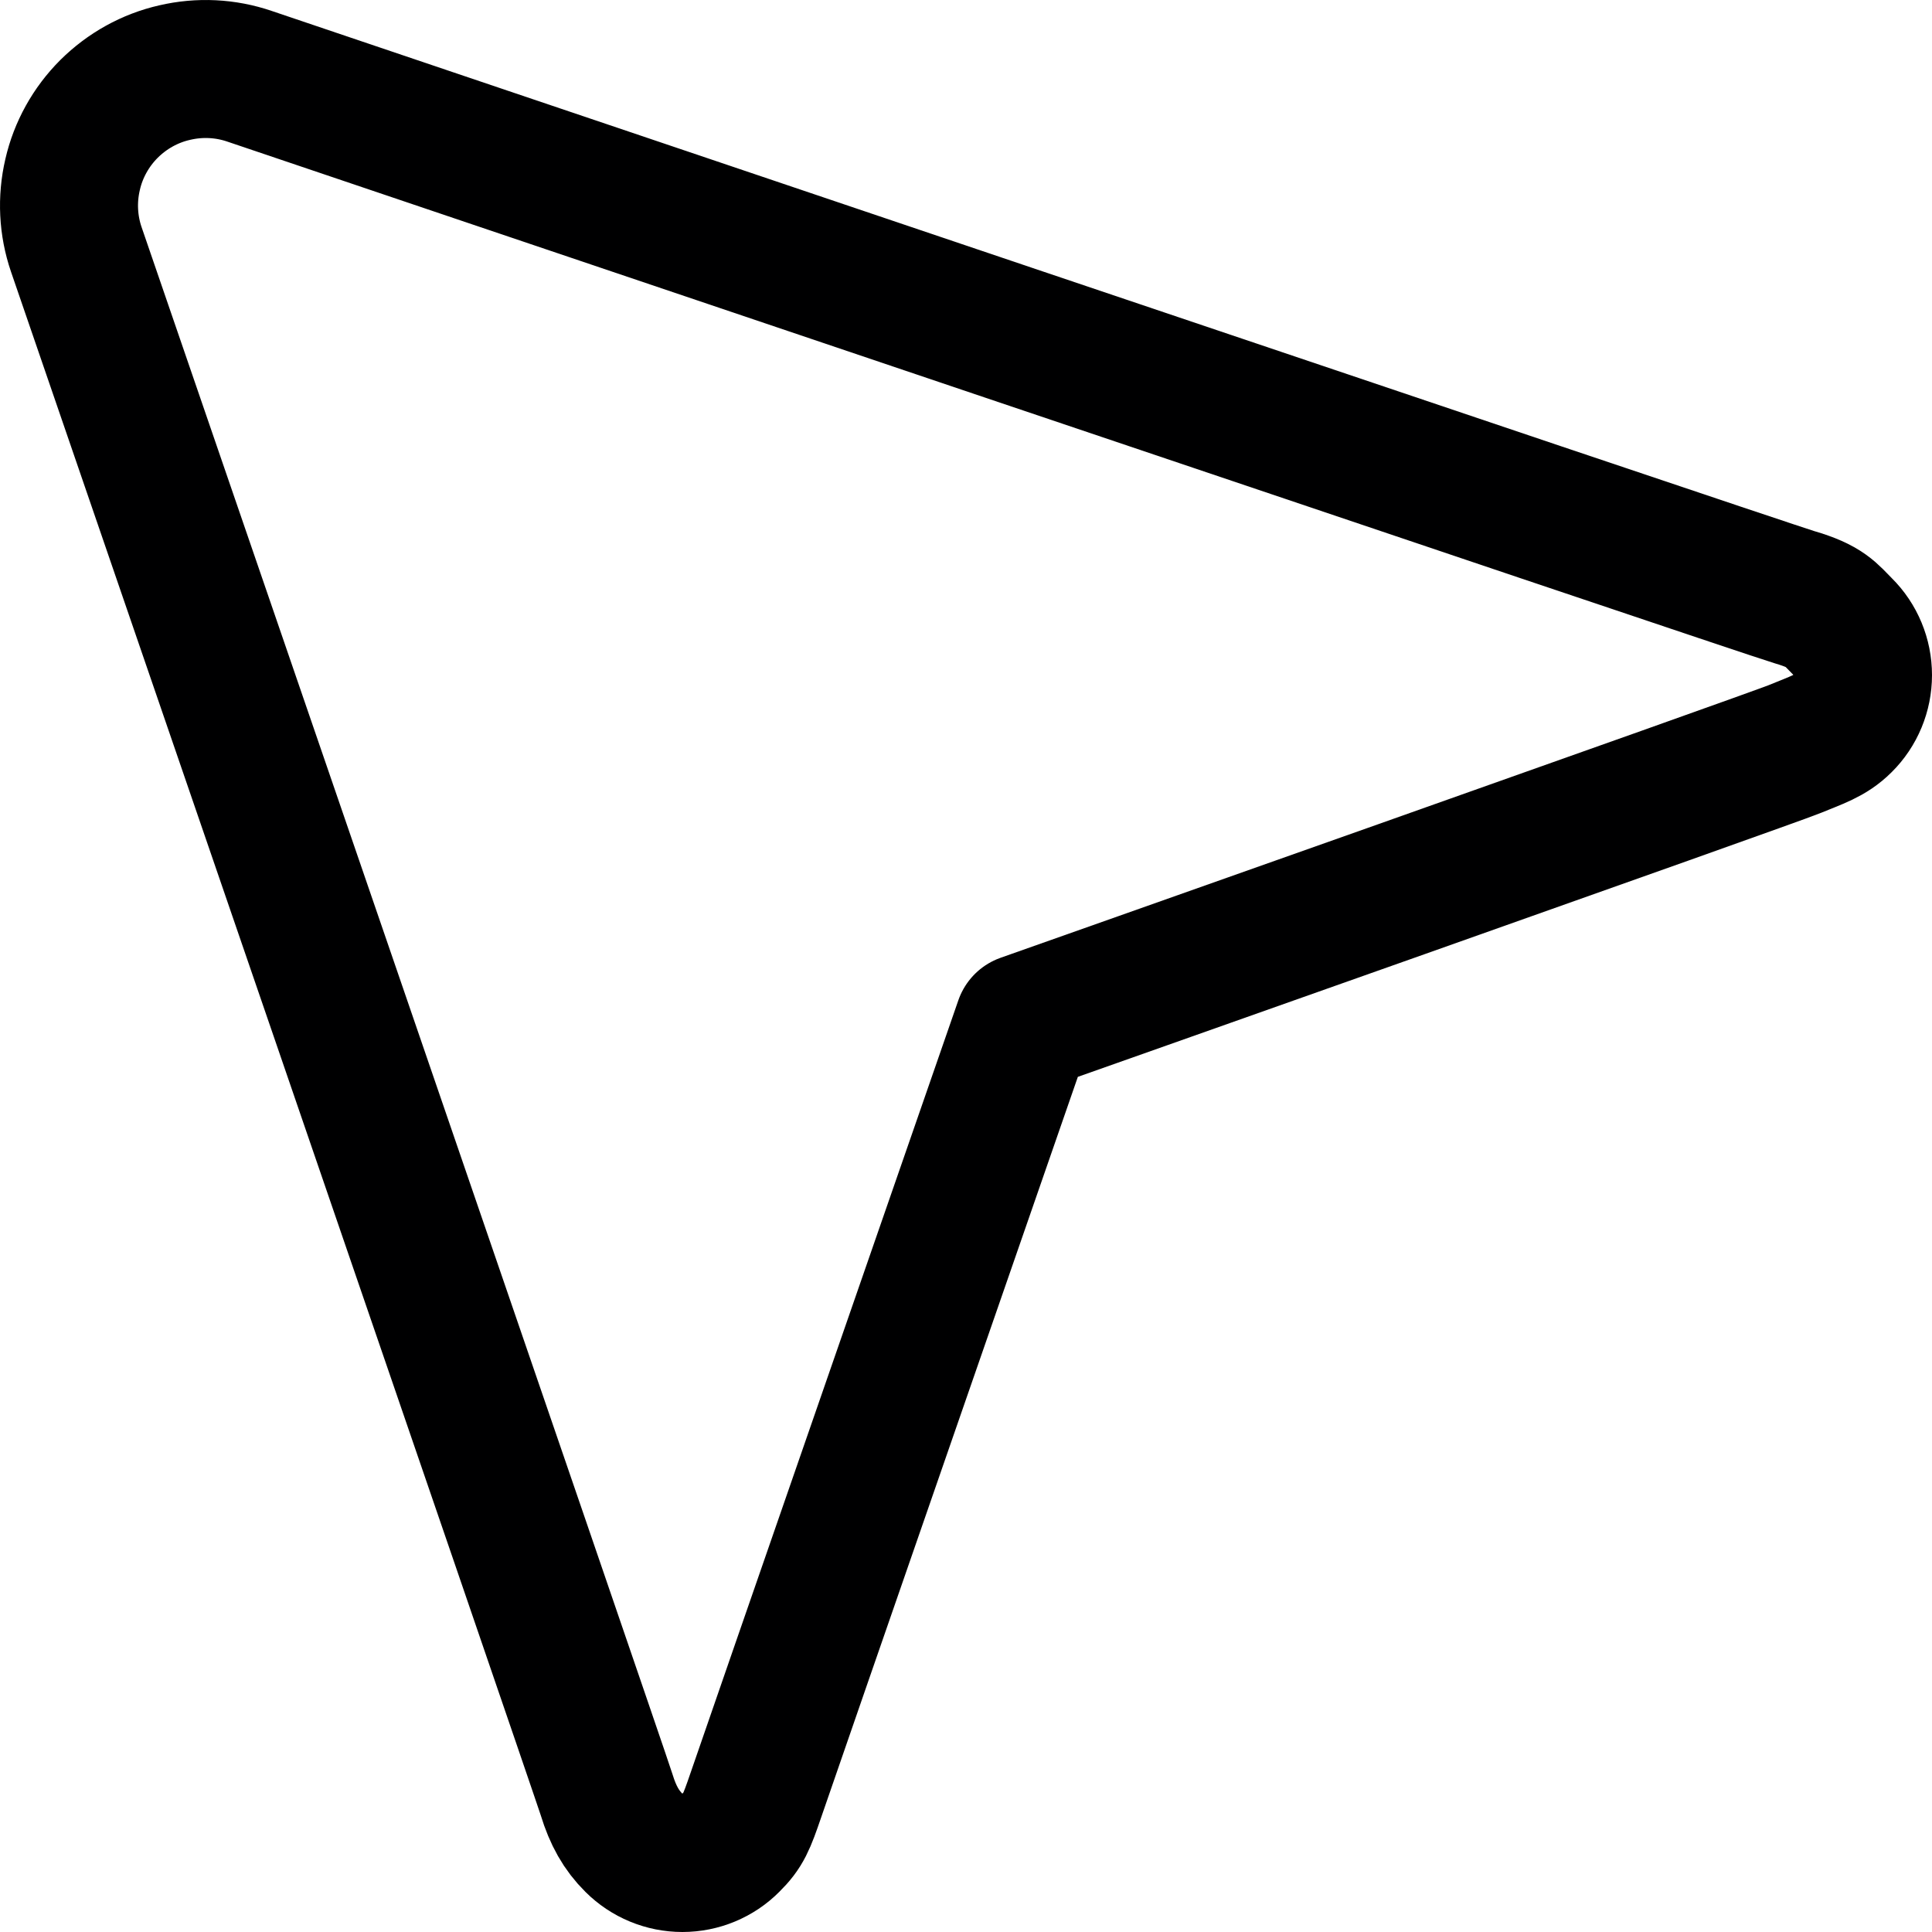<svg width="14" height="14" viewBox="0 0 14 14" fill="none" xmlns="http://www.w3.org/2000/svg">
<g clip-path="url(#clip0_6_4243)">
<path d="M13.005 5.428C13.162 5.363 13.262 5.334 13.355 5.241C13.448 5.149 13.5 5.023 13.5 4.892C13.5 4.761 13.448 4.635 13.355 4.543C13.262 4.45 13.231 4.394 13.005 4.328C12.78 4.262 1.809 0.553 1.809 0.553C1.634 0.493 1.446 0.484 1.266 0.526C1.085 0.567 0.921 0.659 0.79 0.789C0.659 0.92 0.567 1.085 0.526 1.265C0.484 1.445 0.493 1.633 0.553 1.808C0.553 1.808 4.35 12.856 4.396 13.006C4.442 13.156 4.502 13.263 4.595 13.355C4.688 13.448 4.814 13.5 4.945 13.5C5.076 13.5 5.202 13.448 5.294 13.355C5.387 13.263 5.408 13.21 5.478 13.006C5.547 12.802 7.417 7.412 7.417 7.412C7.417 7.412 12.849 5.493 13.005 5.428Z" stroke="#000001" stroke-linecap="round" stroke-linejoin="round"/>
</g>
<defs>
<clipPath id="clip0_6_4243">
<rect width="14" height="14" fill="white"/>
</clipPath>
</defs>
</svg>
